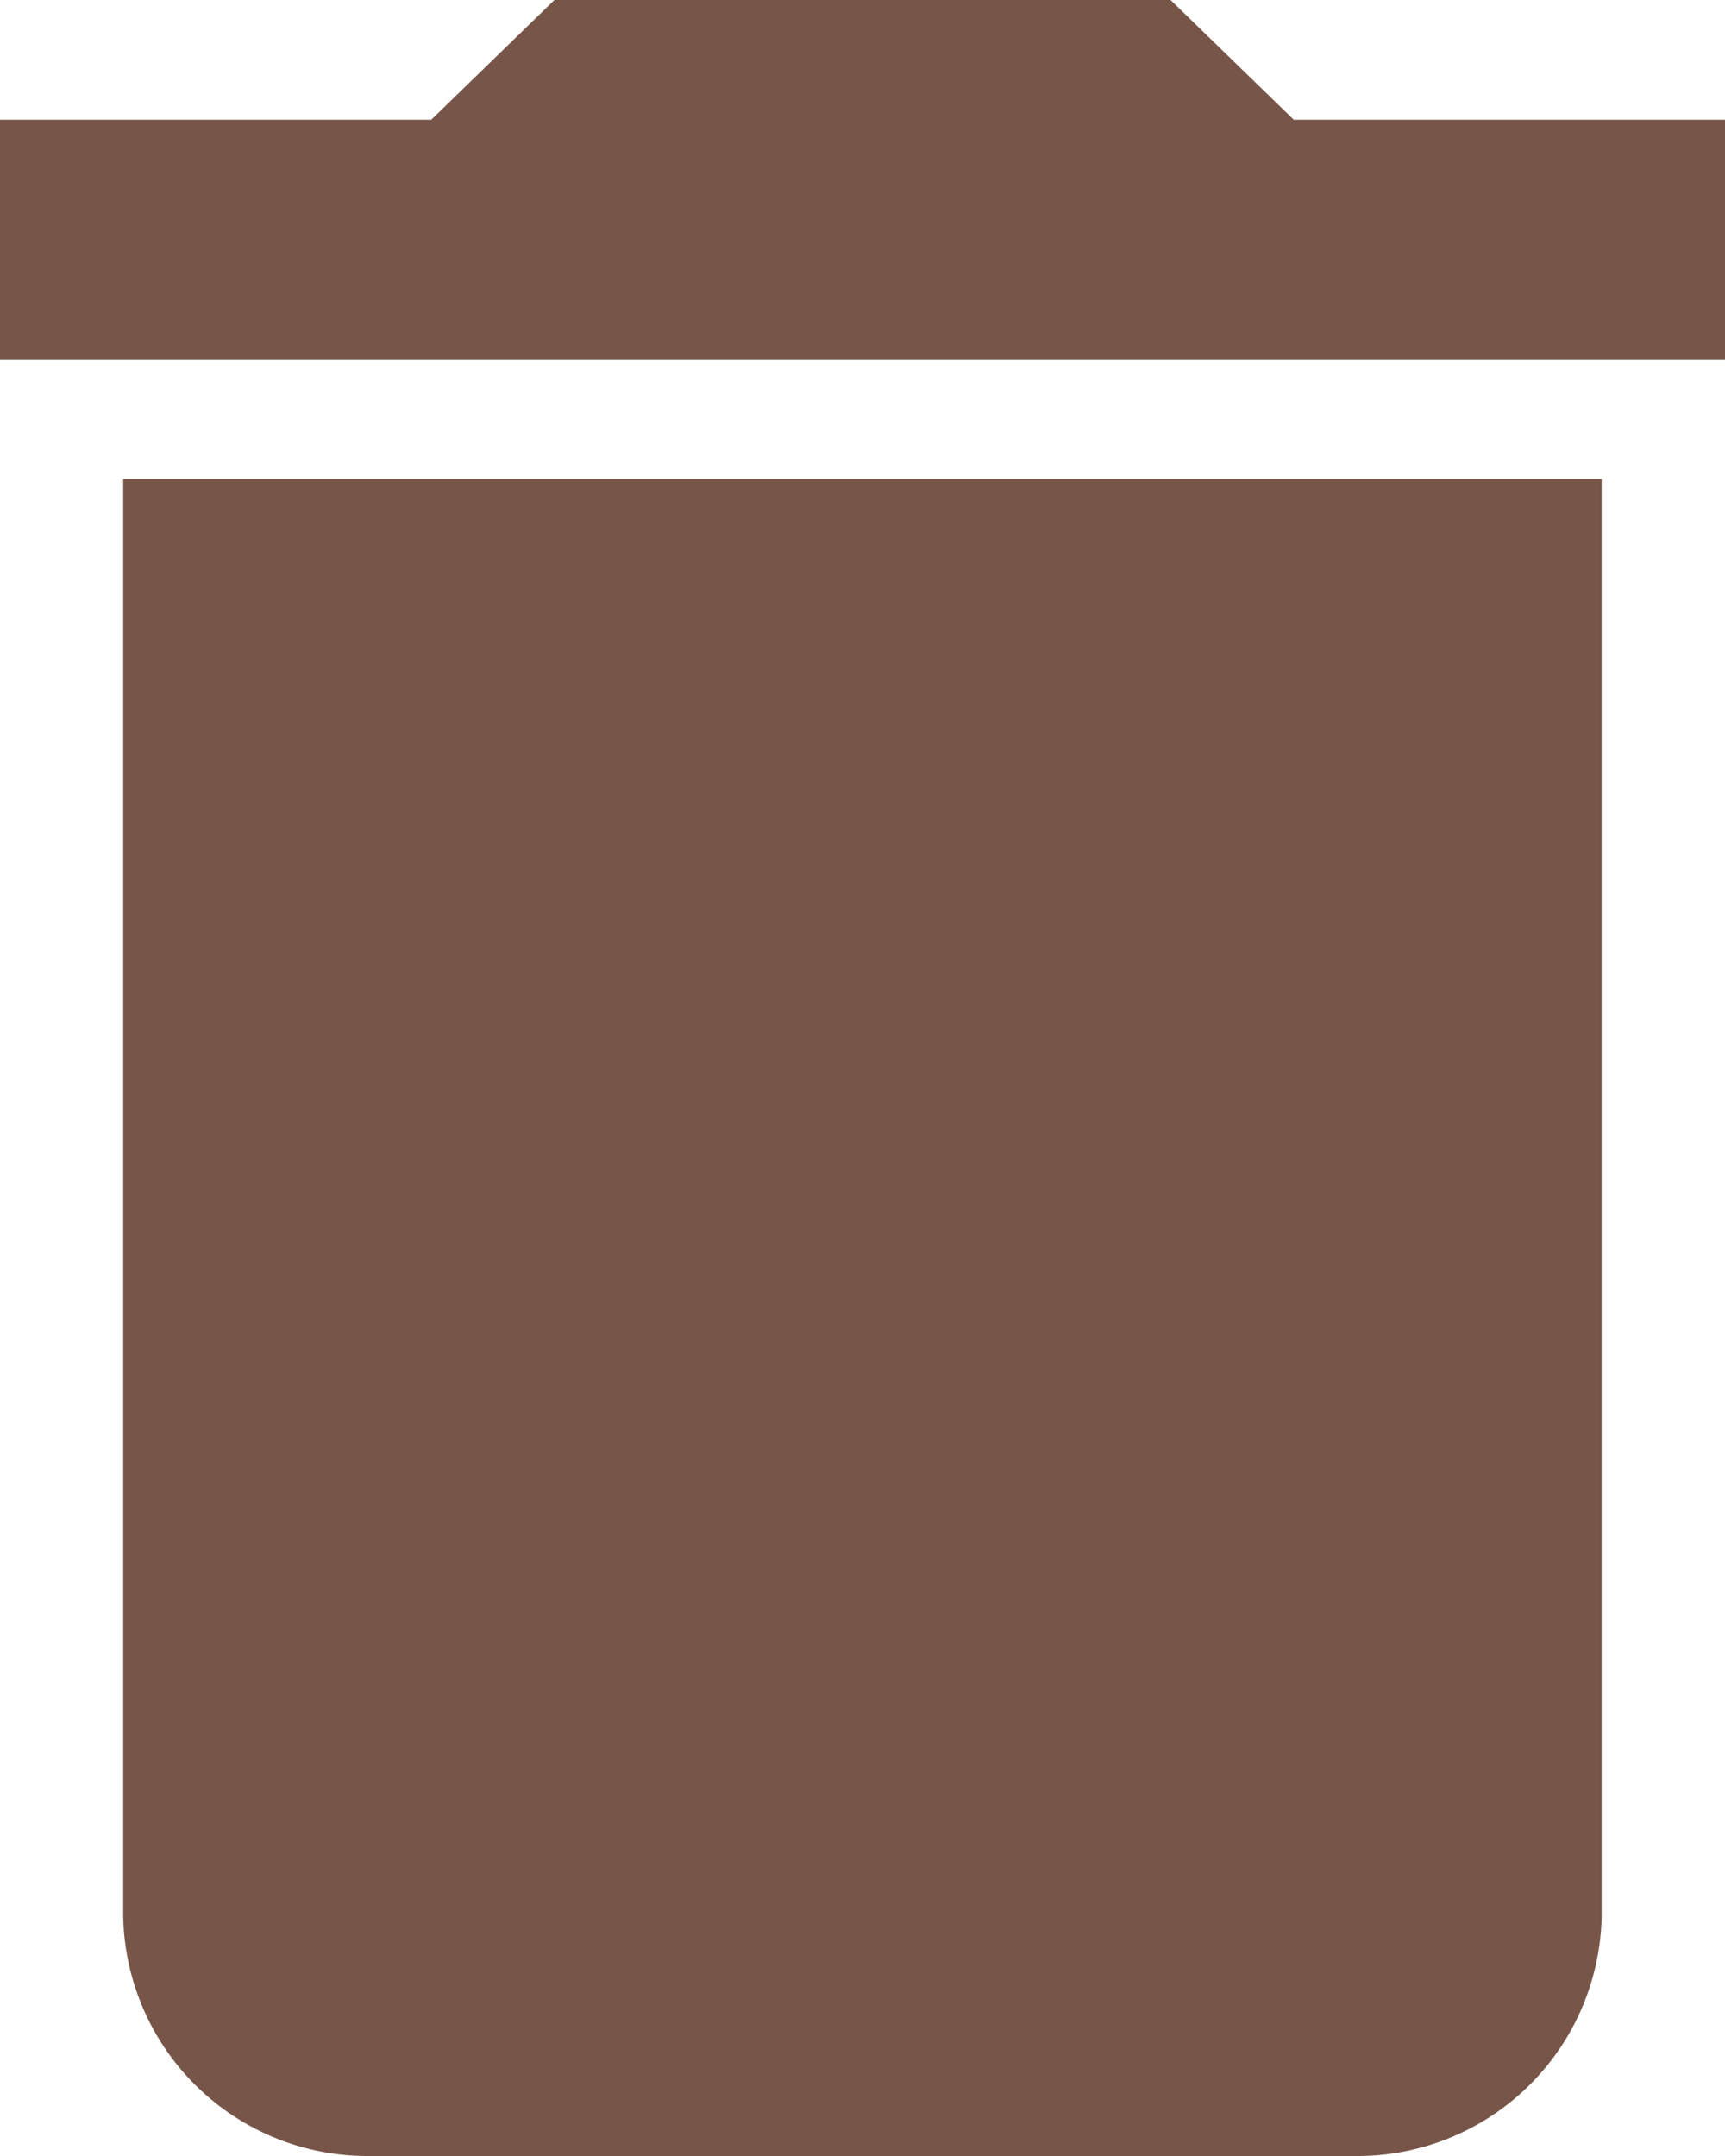 <svg xmlns="http://www.w3.org/2000/svg" width="12" height="15" viewBox="0 0 12 15">
    <defs>
        <style>
            .cls-1{fill:#775649}
        </style>
    </defs>
    <g id="delete_active" transform="translate(-51)">
        <g id="delete" transform="translate(51)">
            <path id="Path_47" d="M51.857 13.333A1.7 1.7 0 0 0 53.571 15h6.857a1.7 1.7 0 0 0 1.714-1.667v-10H51.857zM63 .833h-3L59.143 0h-4.286L54 .833h-3V2.5h12z" class="cls-1" data-name="Path 47" transform="translate(-51)"/>
        </g>
    </g>
</svg>
